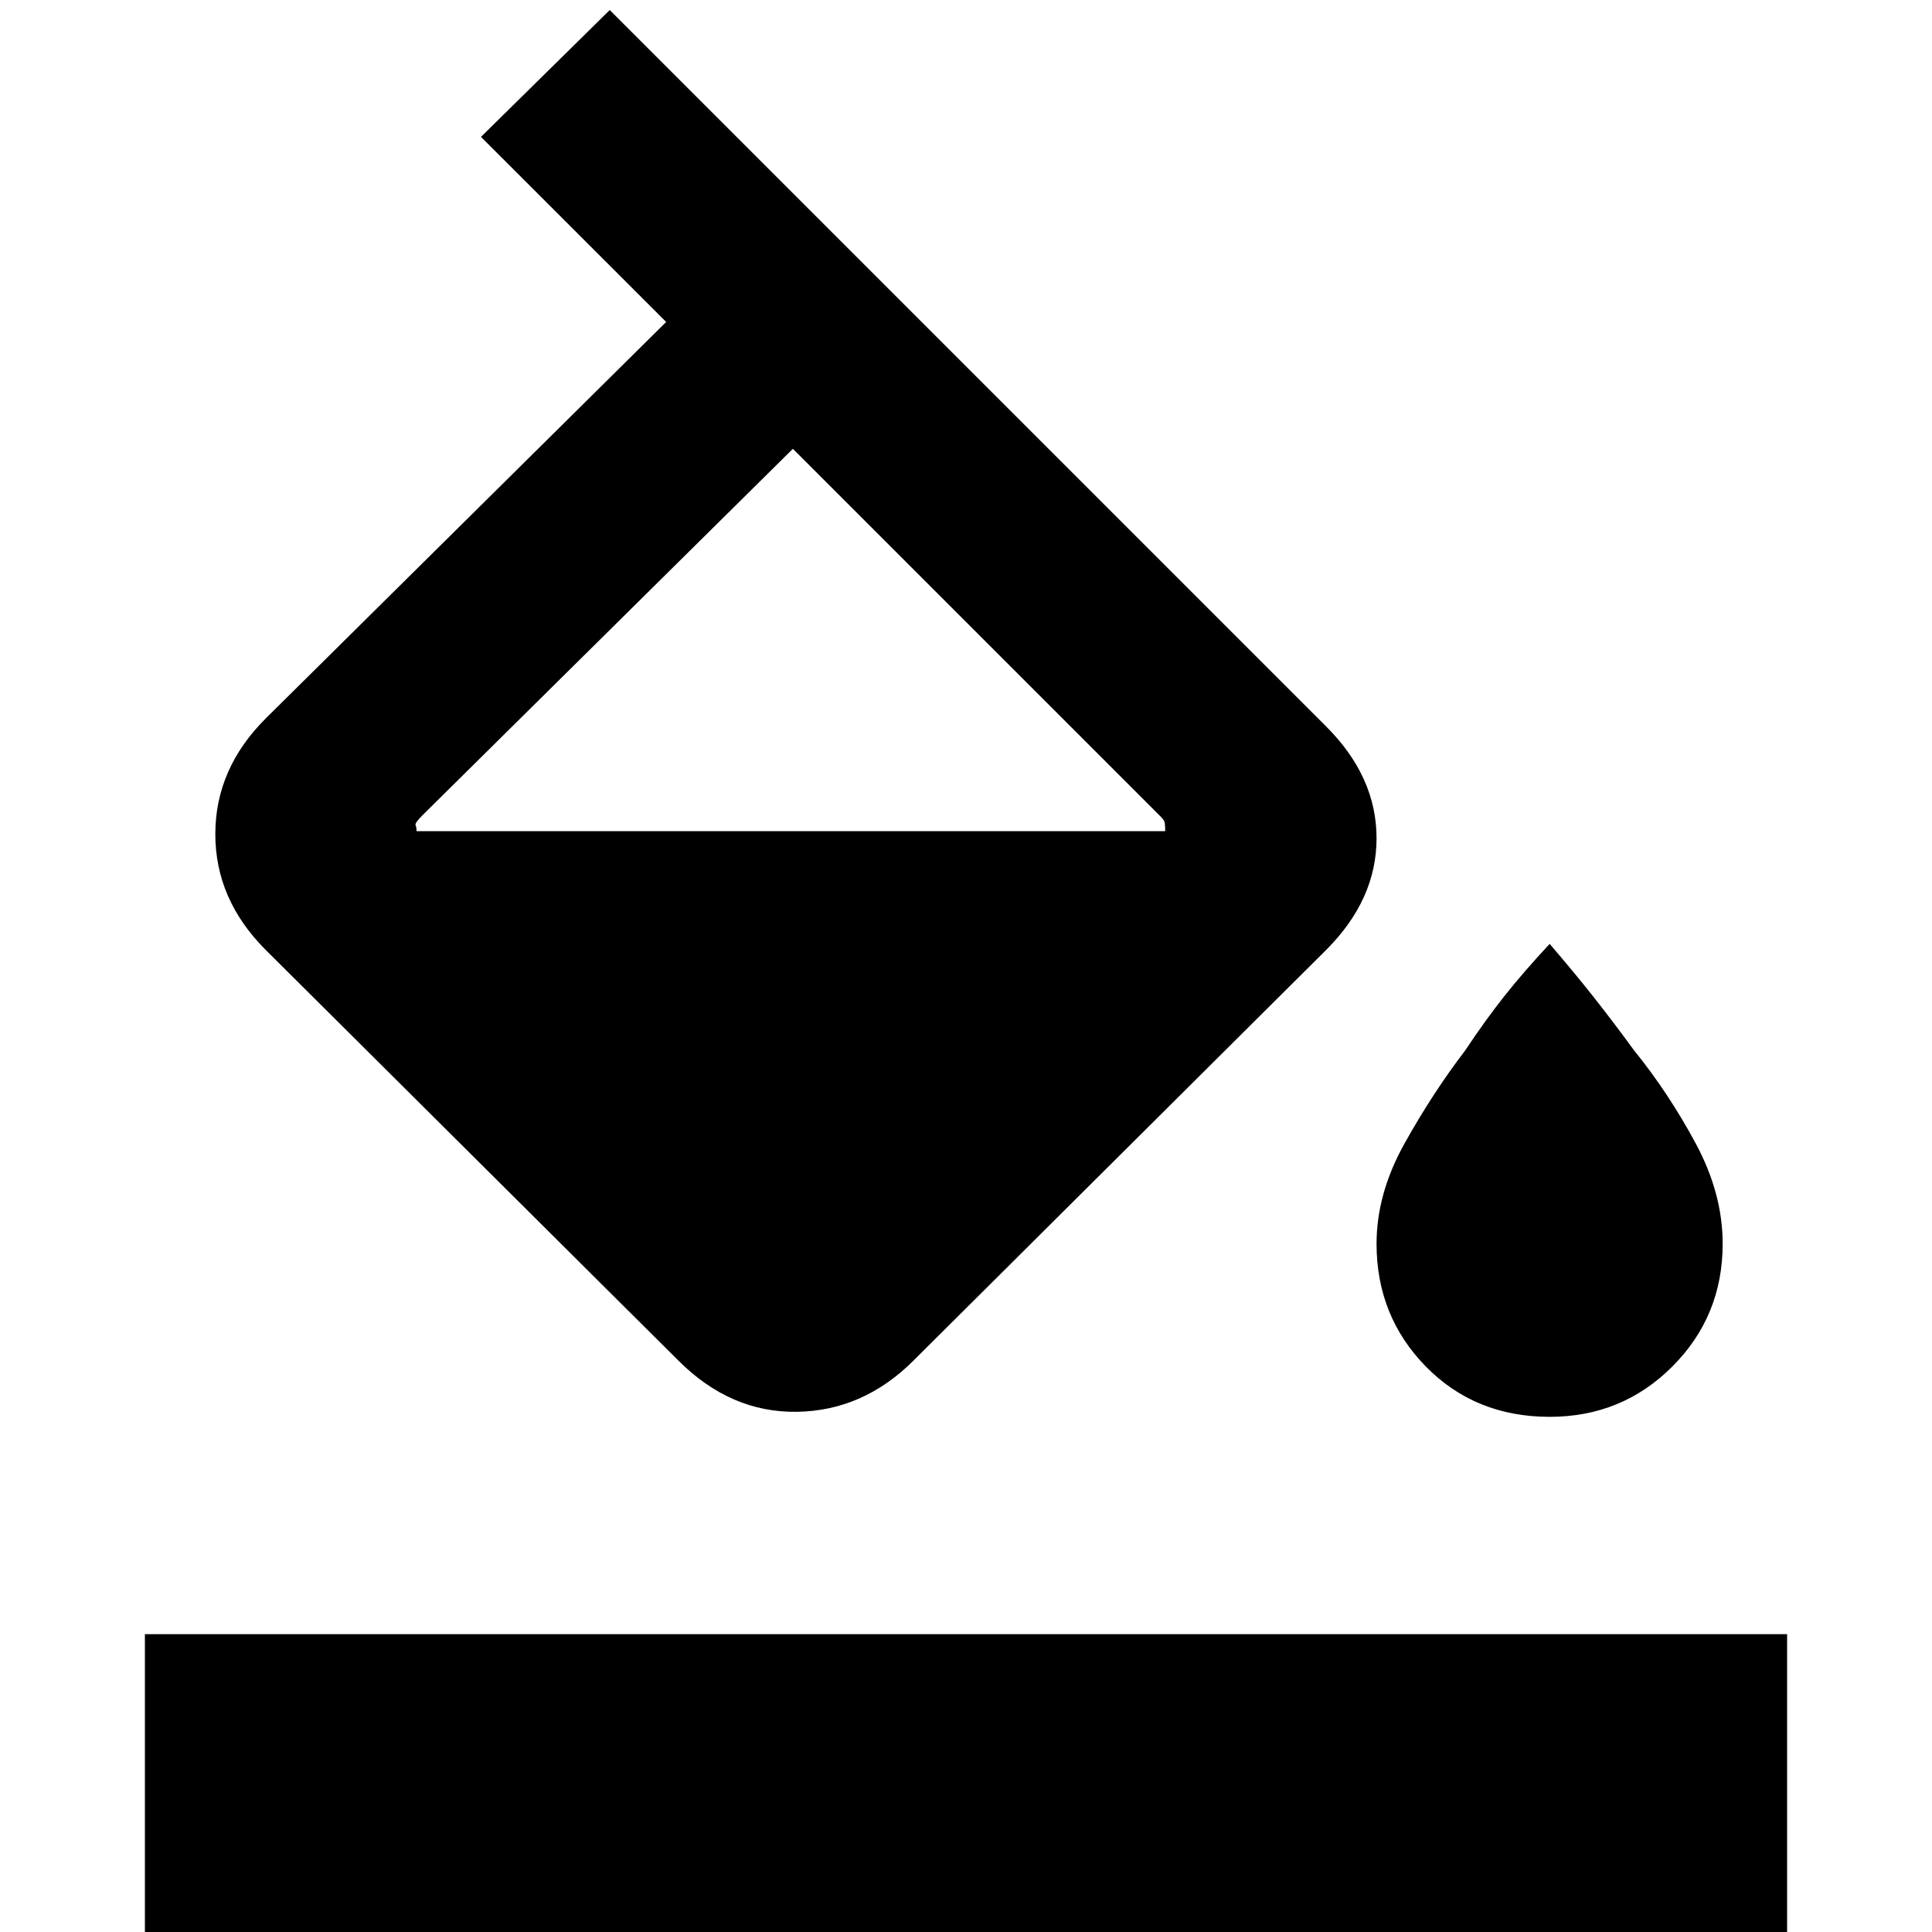 <svg xmlns="http://www.w3.org/2000/svg" height="20" width="20"><path d="M4.979 1.417 6.312 0.104 13.729 7.521Q14.25 8.042 14.25 8.677Q14.25 9.312 13.729 9.833L9.458 14.083Q8.938 14.604 8.25 14.615Q7.562 14.625 7.021 14.083L2.75 9.833Q2.229 9.312 2.229 8.635Q2.229 7.958 2.75 7.438L6.896 3.333ZM8.208 4.646 4.375 8.438Q4.292 8.521 4.302 8.542Q4.312 8.562 4.312 8.604H12.062Q12.062 8.521 12.052 8.5Q12.042 8.479 12 8.438ZM16.042 14.667Q15.271 14.667 14.76 14.146Q14.25 13.625 14.25 12.875Q14.25 12.354 14.542 11.833Q14.833 11.312 15.167 10.875Q15.375 10.562 15.573 10.312Q15.771 10.062 16.042 9.771Q16.292 10.062 16.49 10.312Q16.688 10.562 16.917 10.875Q17.271 11.312 17.552 11.833Q17.833 12.354 17.833 12.875Q17.833 13.625 17.312 14.146Q16.792 14.667 16.042 14.667ZM1.5 20.667V16.917H18.5V20.667Z"/></svg>